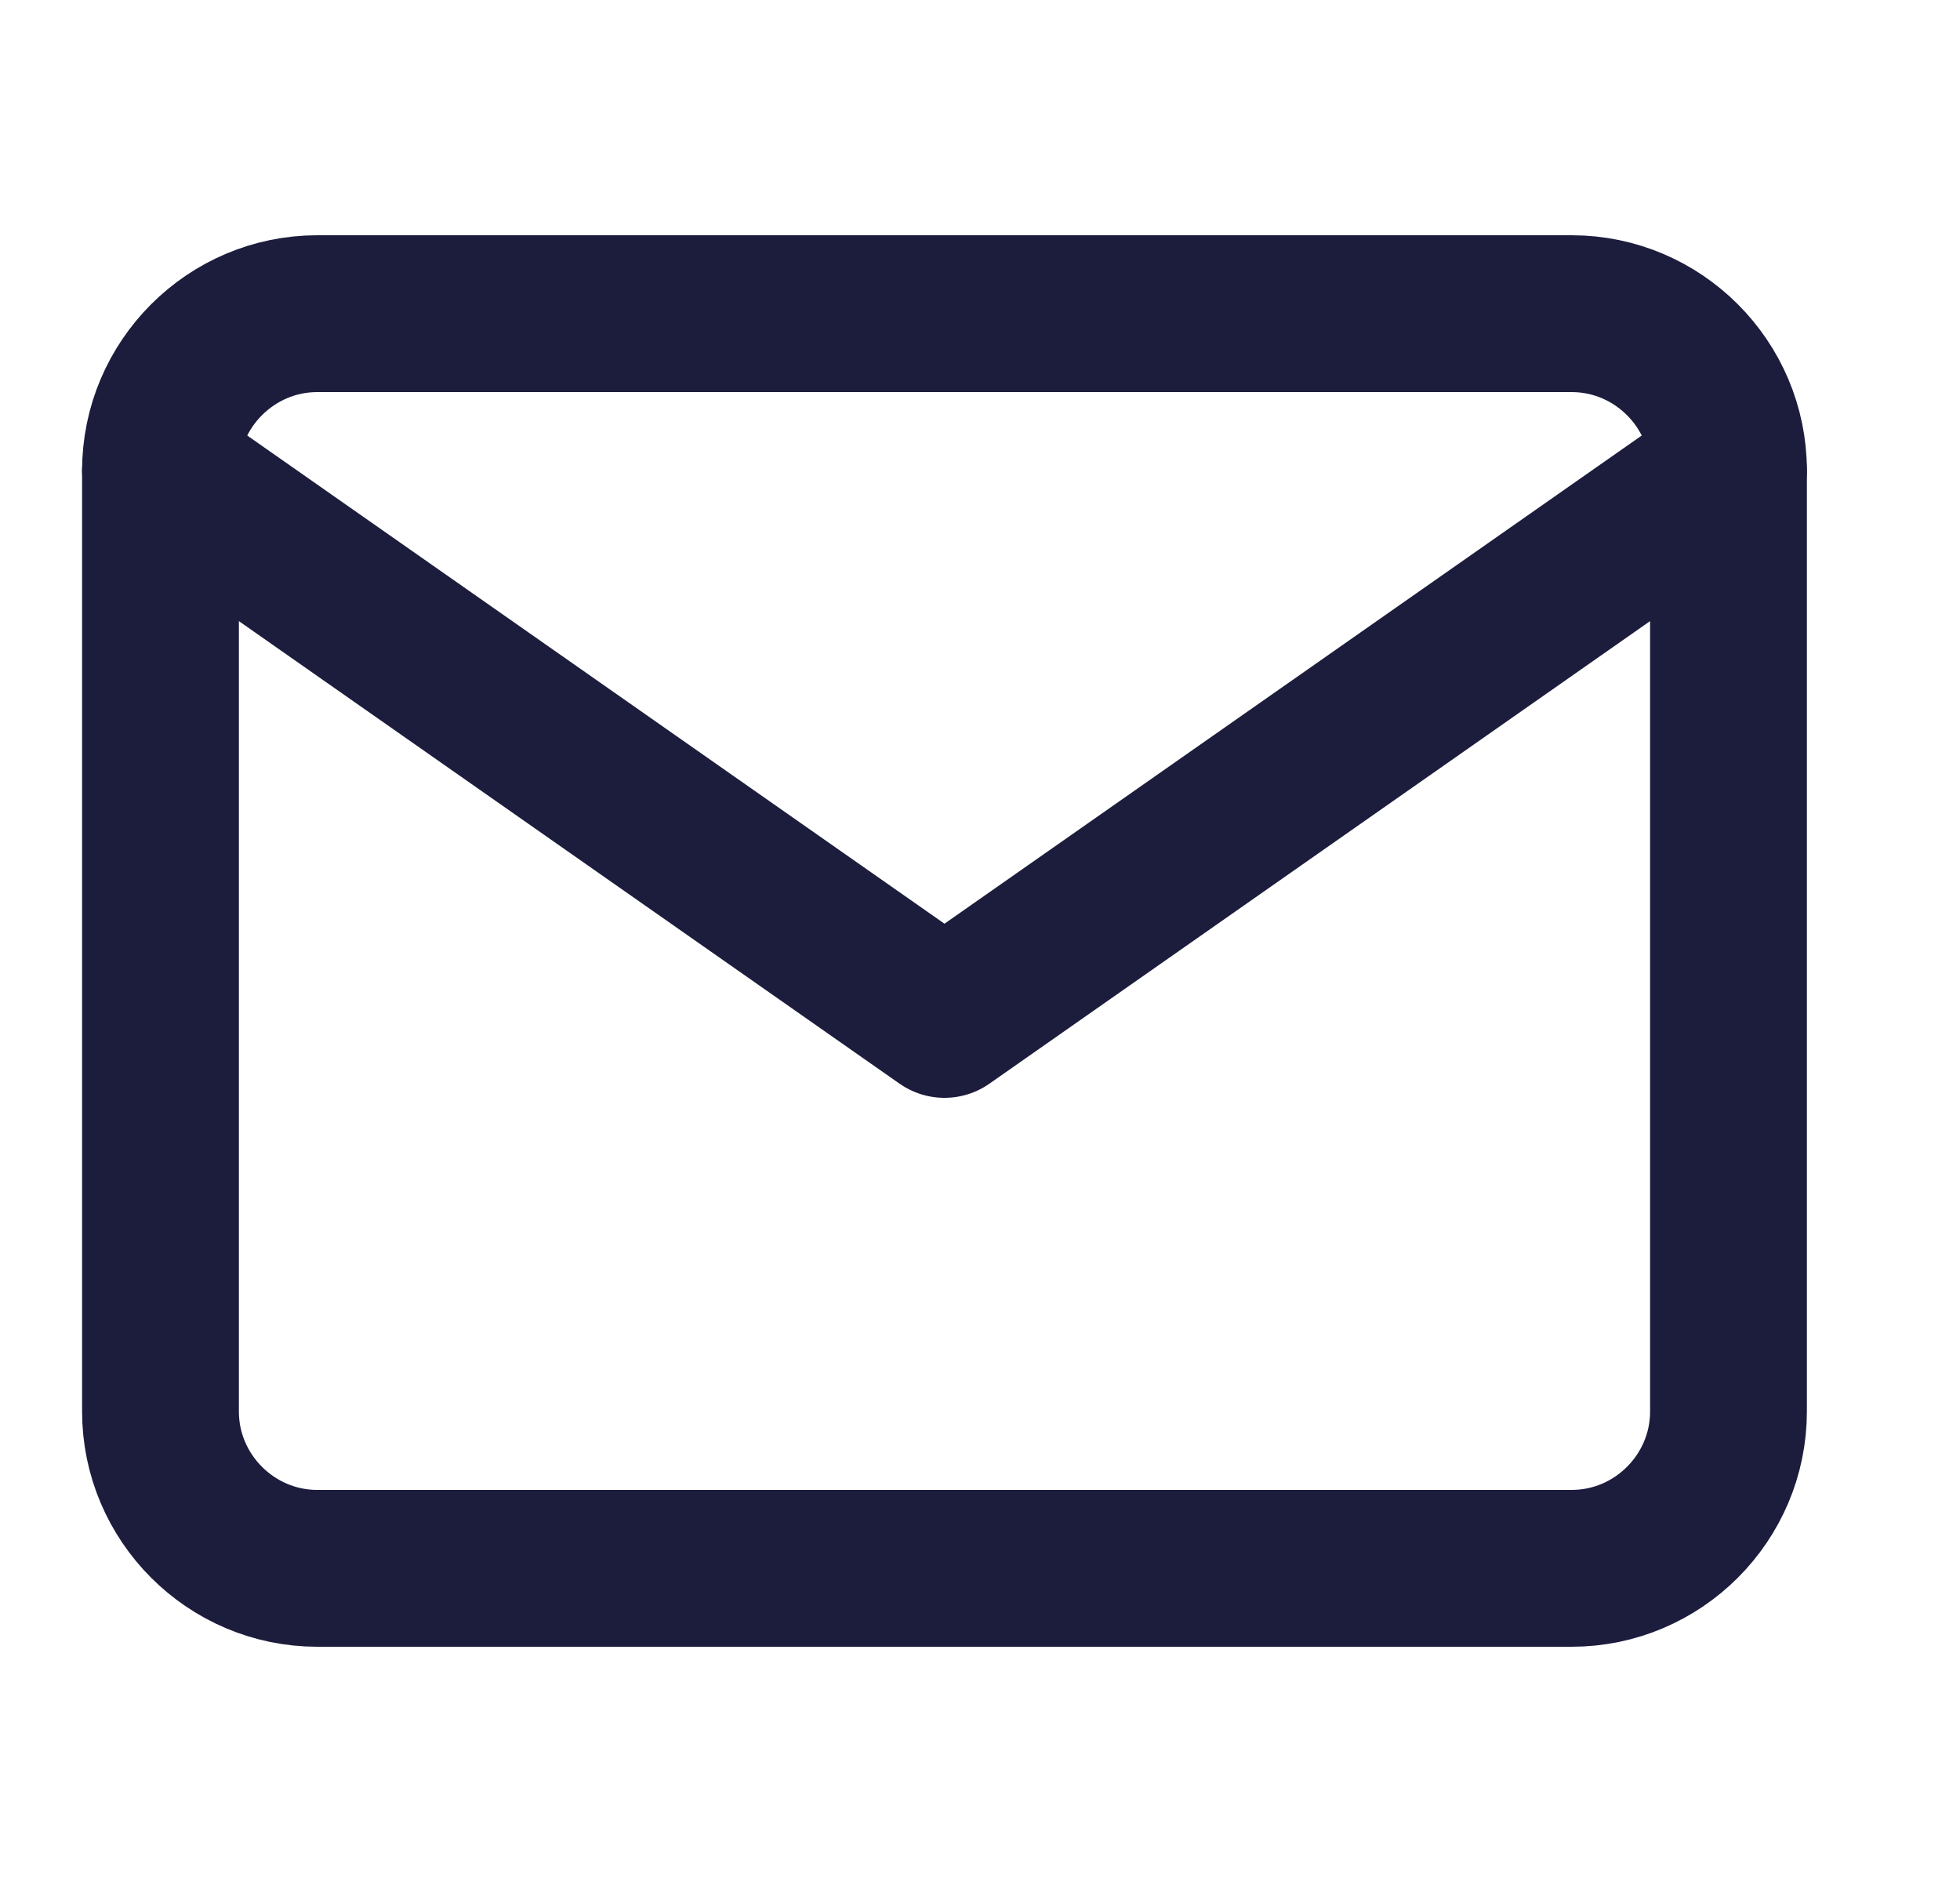 <svg width="25" height="24" viewBox="0 0 25 24" fill="none" xmlns="http://www.w3.org/2000/svg">
<path d="M4.047 4H20.047C21.147 4 22.047 4.9 22.047 6V18C22.047 19.1 21.147 20 20.047 20H4.047C2.947 20 2.047 19.1 2.047 18V6C2.047 4.9 2.947 4 4.047 4Z" stroke="#1C1D3D" stroke-width="2" stroke-linecap="round" stroke-linejoin="round"/>
<path d="M22.047 6L12.047 13L2.047 6" stroke="#1C1D3D" stroke-width="2" stroke-linecap="round" stroke-linejoin="round"/>
</svg>
